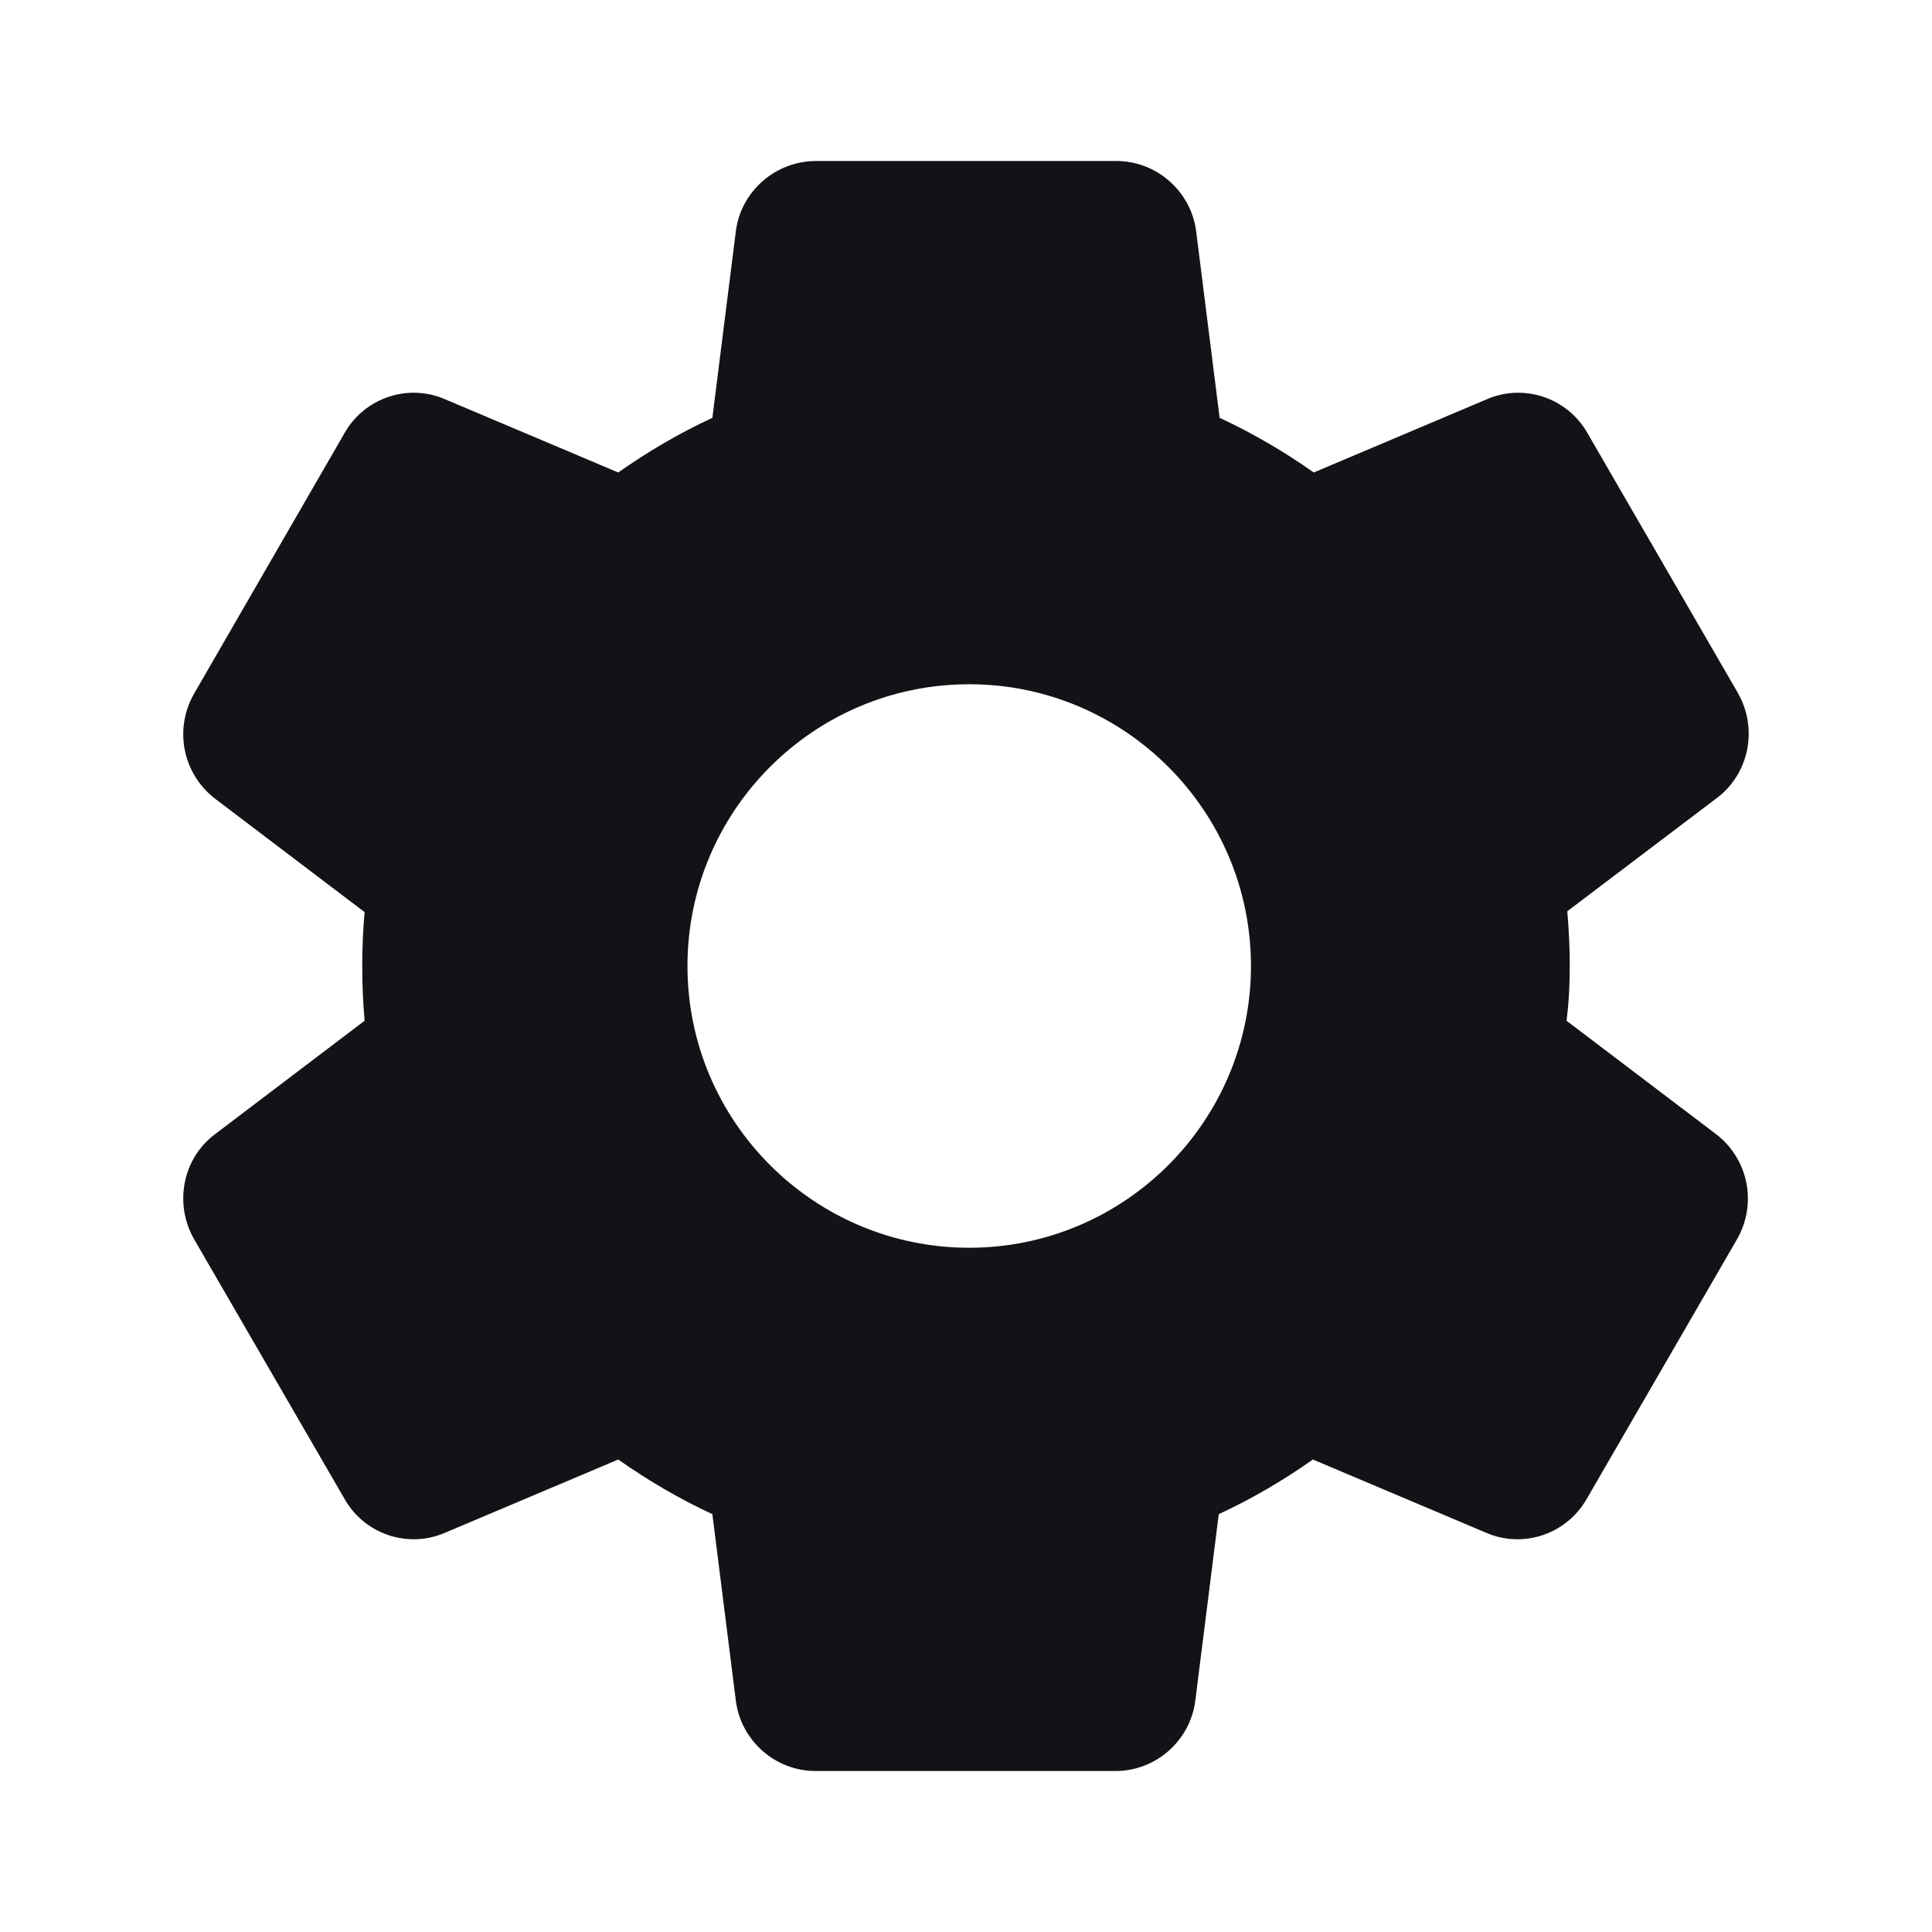 <svg width="18" height="18" viewBox="0 0 18 18" fill="none" xmlns="http://www.w3.org/2000/svg">
<path d="M14.625 9C14.625 8.828 14.617 8.662 14.602 8.49L15.998 7.433C16.297 7.207 16.38 6.787 16.192 6.457L14.79 4.035C14.602 3.705 14.197 3.57 13.852 3.72L12.24 4.402C11.963 4.207 11.67 4.035 11.363 3.893L11.145 2.16C11.1 1.785 10.777 1.5 10.402 1.5H7.605C7.222 1.5 6.9 1.785 6.855 2.16L6.637 3.893C6.33 4.035 6.037 4.207 5.76 4.402L4.147 3.72C3.802 3.57 3.397 3.705 3.21 4.035L1.807 6.465C1.62 6.795 1.702 7.207 2.002 7.44L3.397 8.498C3.382 8.662 3.375 8.828 3.375 9C3.375 9.172 3.382 9.338 3.397 9.51L2.002 10.568C1.702 10.793 1.62 11.213 1.807 11.543L3.21 13.965C3.397 14.295 3.802 14.43 4.147 14.28L5.76 13.598C6.037 13.793 6.33 13.965 6.637 14.107L6.855 15.84C6.9 16.215 7.222 16.5 7.597 16.5H10.395C10.77 16.5 11.092 16.215 11.137 15.84L11.355 14.107C11.662 13.965 11.955 13.793 12.232 13.598L13.845 14.28C14.19 14.43 14.595 14.295 14.783 13.965L16.185 11.543C16.372 11.213 16.29 10.8 15.99 10.568L14.595 9.51C14.617 9.338 14.625 9.172 14.625 9ZM9.03 11.625C7.582 11.625 6.405 10.447 6.405 9C6.405 7.553 7.582 6.375 9.03 6.375C10.477 6.375 11.655 7.553 11.655 9C11.655 10.447 10.477 11.625 9.03 11.625Z" fill="#121316"/>
</svg>

